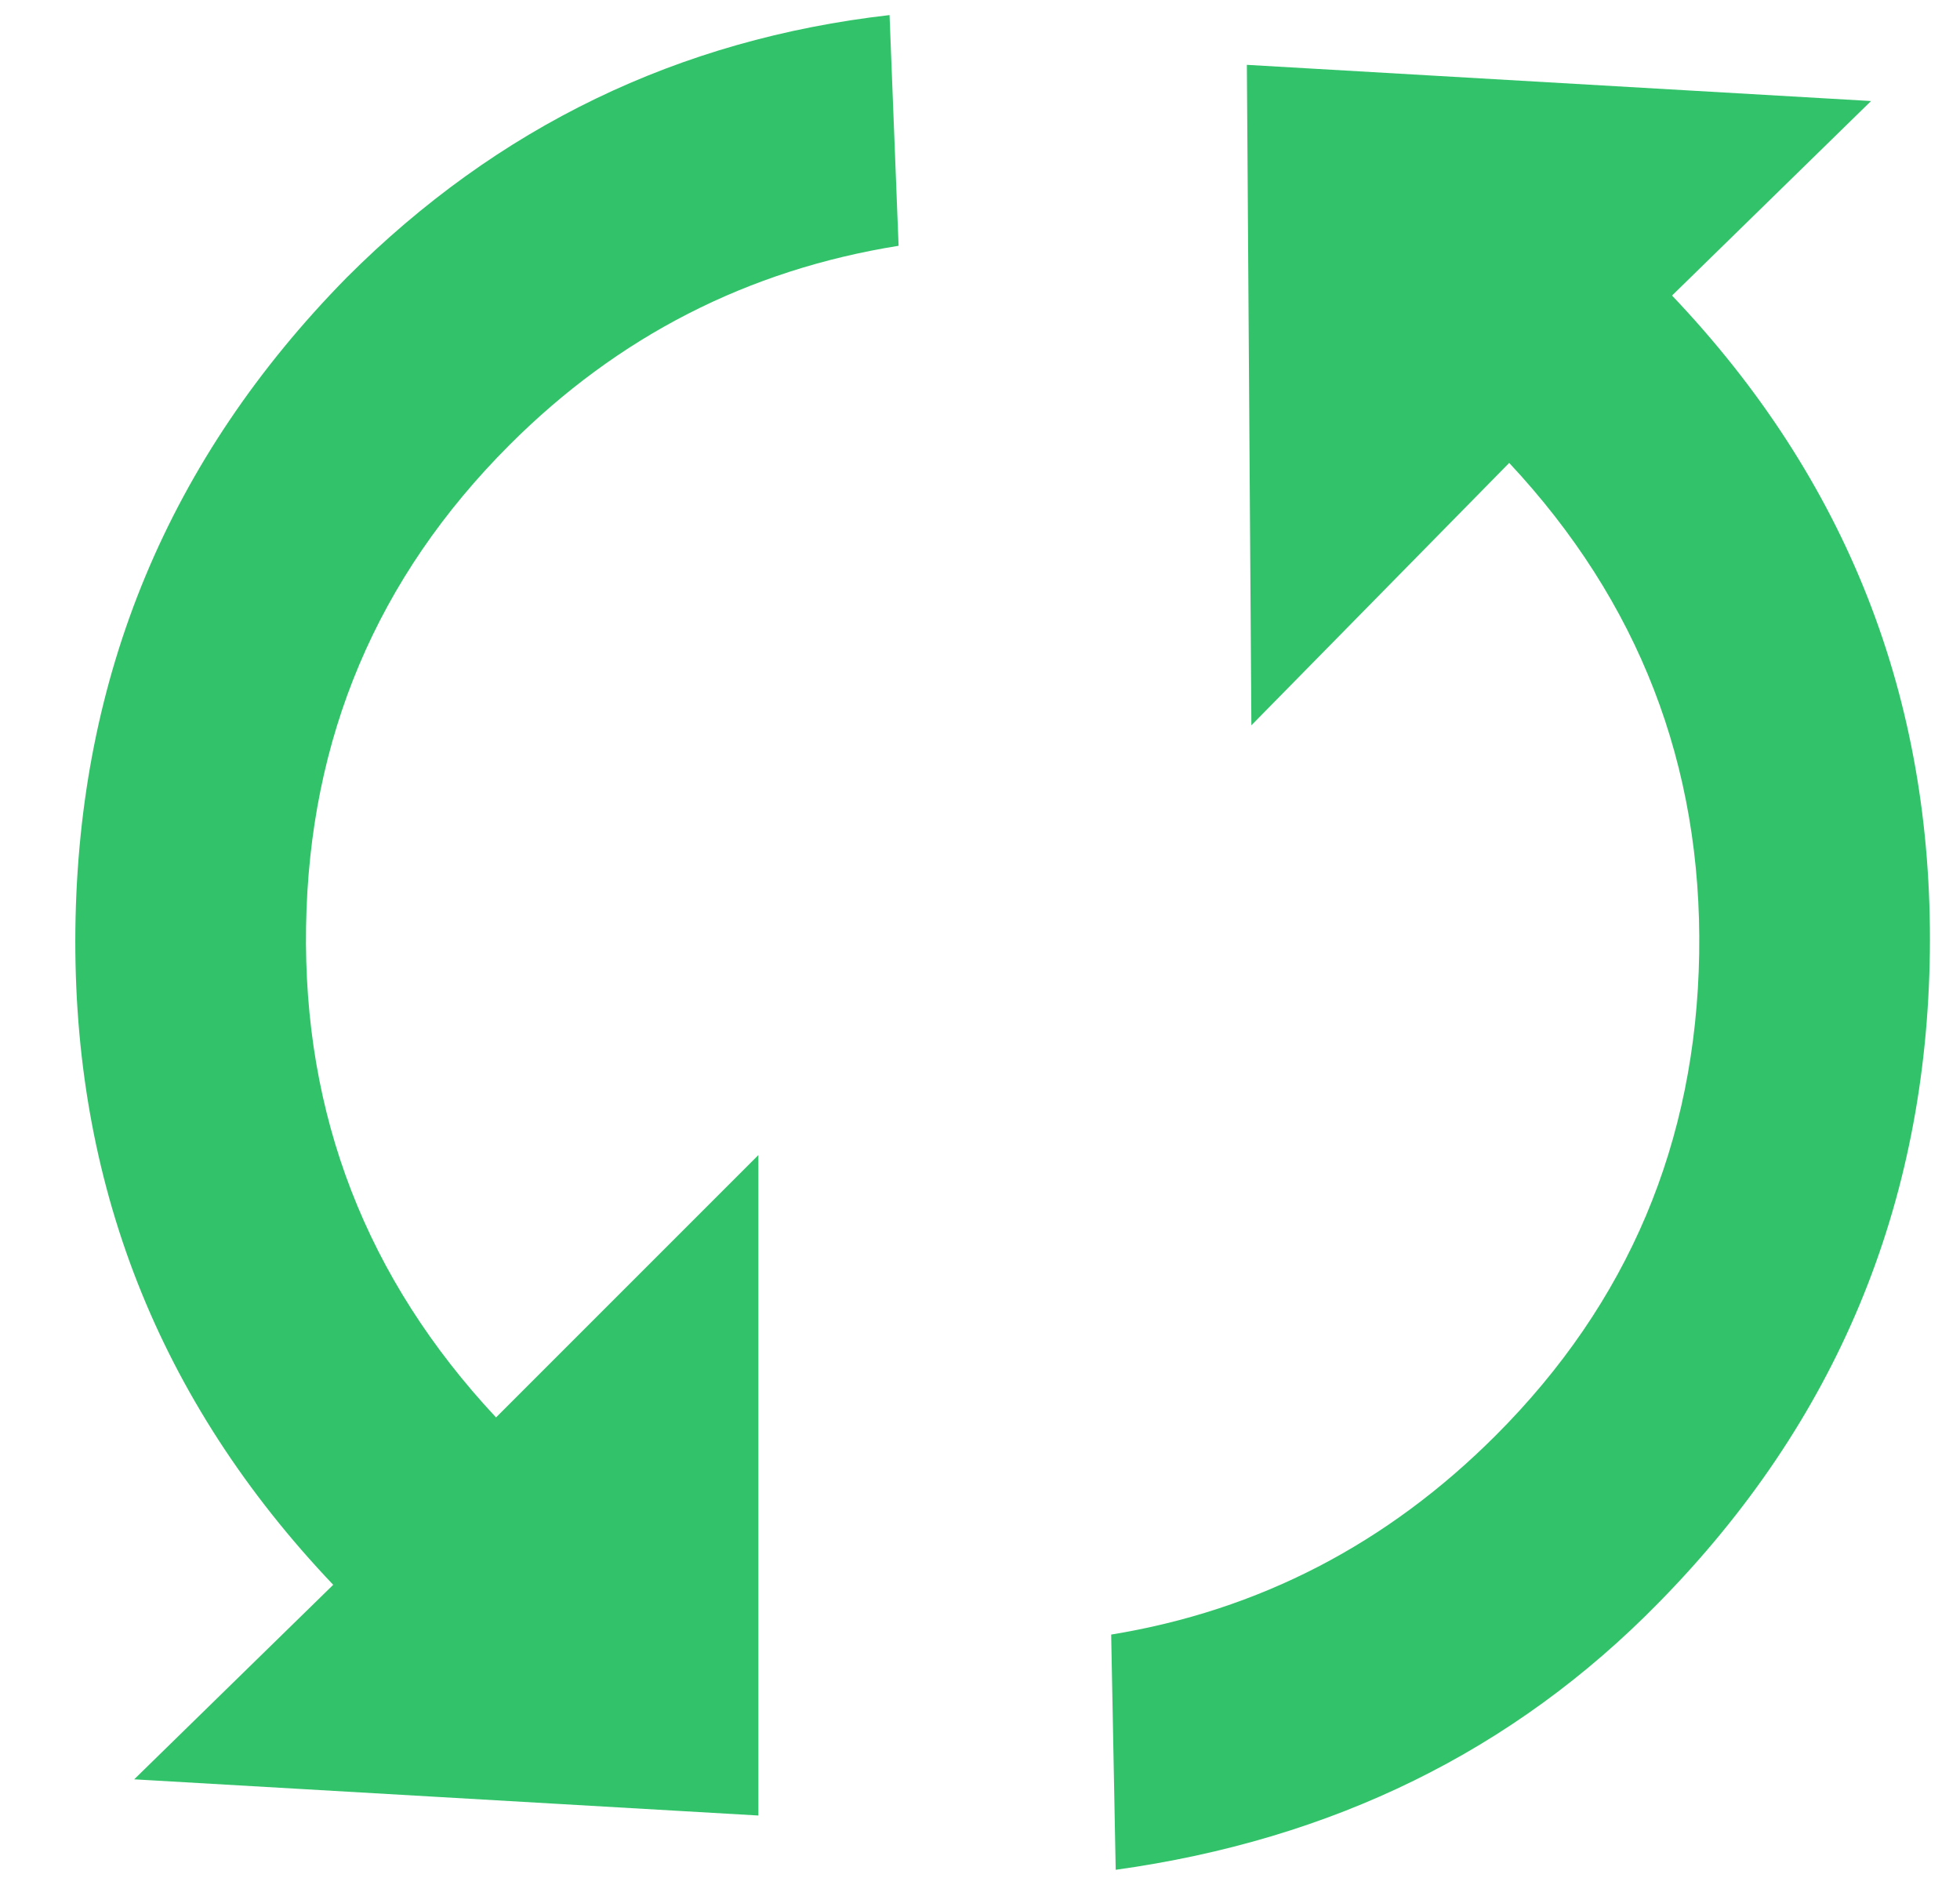 <svg width="26" height="25" viewBox="0 0 26 25" fill="none" xmlns="http://www.w3.org/2000/svg">
<path d="M6.58 18.8L10.06 15.32V24.08L1.78 23.6L4.42 21.02C2.1 18.58 0.96 15.68 1 12.32C1.04 8.96 2.24 6.08 4.6 3.68C6.6 1.68 9 0.52 11.8 0.2L11.92 3.26C9.92 3.58 8.2 4.46 6.76 5.9C5 7.66 4.1 9.79 4.06 12.29C4.02 14.79 4.86 16.96 6.58 18.8ZM16.54 0.86L24.82 1.34L22.18 3.92C24.5 6.36 25.64 9.26 25.6 12.62C25.56 15.98 24.36 18.86 22 21.26C20.08 23.22 17.68 24.4 14.8 24.8L14.74 21.68C16.7 21.36 18.4 20.48 19.84 19.04C21.6 17.28 22.5 15.15 22.54 12.65C22.58 10.15 21.74 7.98 20.02 6.14L16.6 9.62L16.54 0.86Z" fill="#32C36A"/>
</svg>
